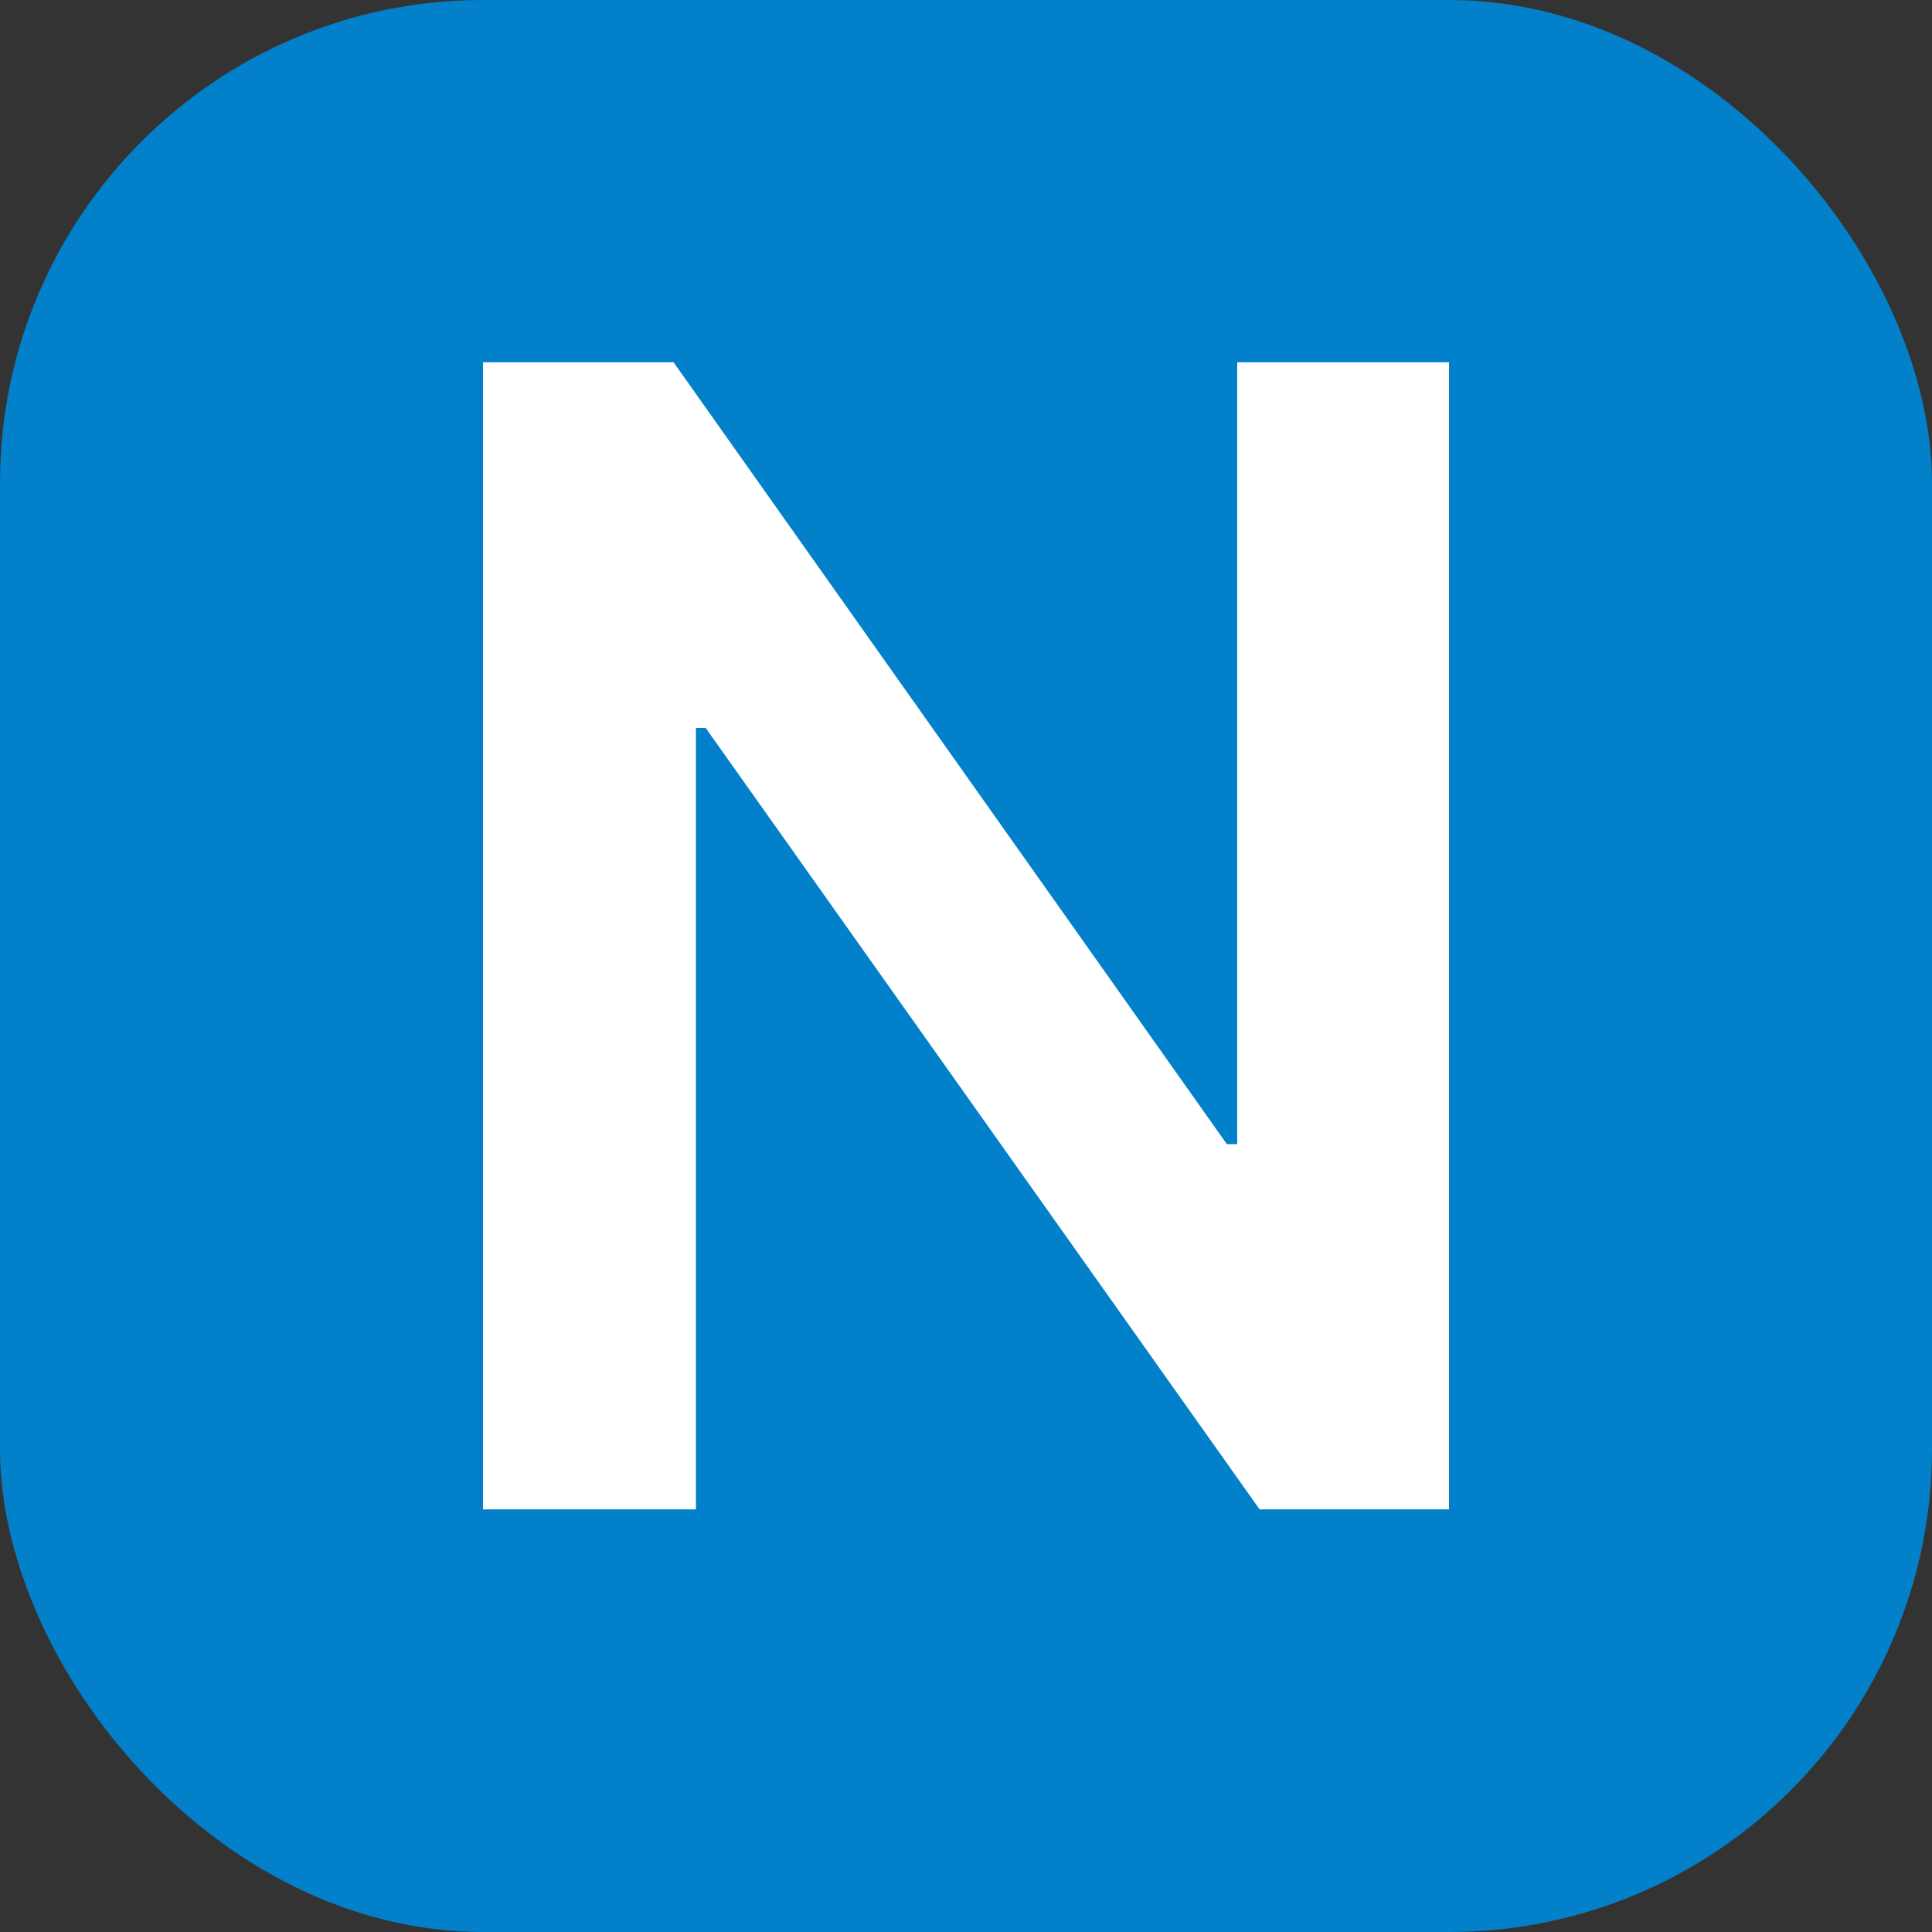 <svg width="32" height="32" viewBox="0 0 32 32" fill="none" xmlns="http://www.w3.org/2000/svg">
<rect x="0" y="0" width="32" height="32" fill="#333333" stroke="none"/>
<rect width="32" height="32" rx="8" fill="#0280C9"/>
<path d="M24 6V25H20.863L11.689 12.058H11.527V25H8V6H11.156L20.321 18.951H20.492V6H24Z" fill="white"/>
</svg>
